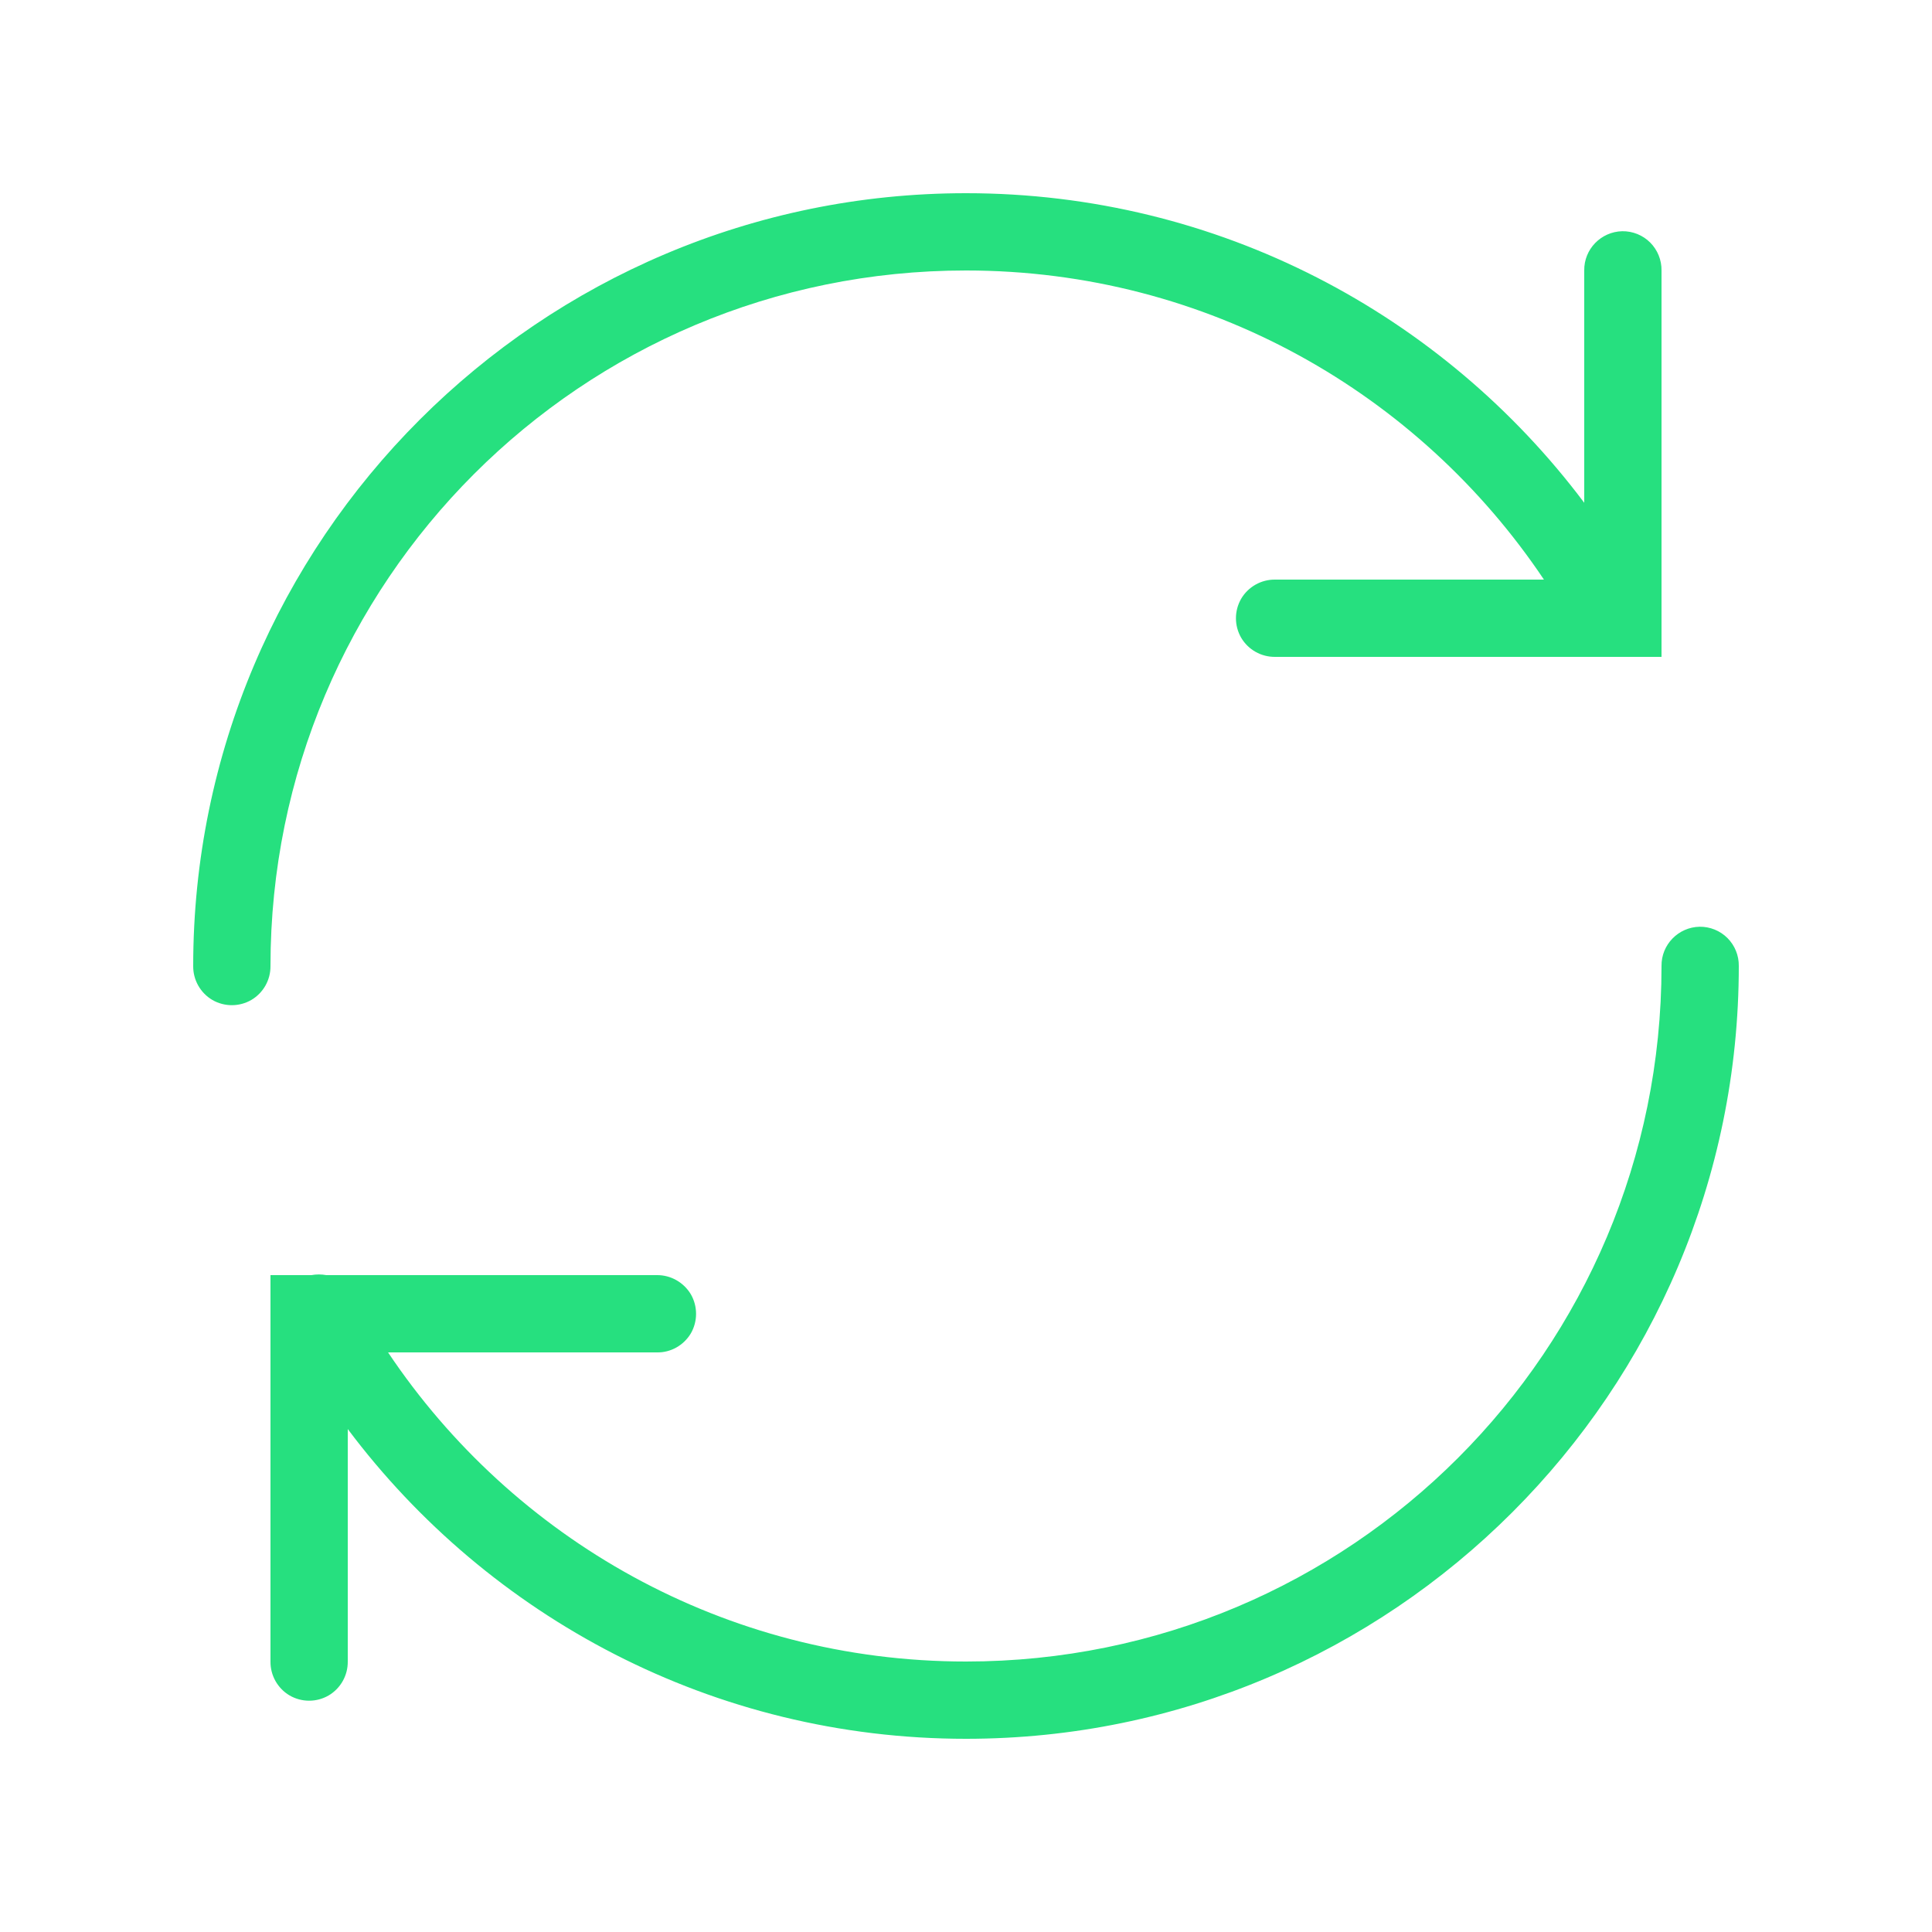 <svg fill="#26e07f" xmlns="http://www.w3.org/2000/svg"  viewBox="0 0 50 50" width="100px" height="100px"><path d="M 25 5 C 13.965 5 5 13.965 5 25 C 4.996 25.359 5.184 25.695 5.496 25.879 C 5.809 26.059 6.191 26.059 6.504 25.879 C 6.816 25.695 7.004 25.359 7 25 C 7 15.047 15.047 7 25 7 C 31.246 7 36.727 10.18 39.957 15 L 33 15 C 32.641 14.996 32.305 15.184 32.121 15.496 C 31.941 15.809 31.941 16.191 32.121 16.504 C 32.305 16.816 32.641 17.004 33 17 L 43 17 L 43 7 C 43.004 6.73 42.898 6.469 42.707 6.277 C 42.516 6.086 42.254 5.98 41.984 5.984 C 41.434 5.996 40.992 6.449 41 7 L 41 13.012 C 37.348 8.148 31.539 5 25 5 Z M 43.984 23.984 C 43.434 23.996 42.992 24.449 43 25 C 43 34.953 34.953 43 25 43 C 18.754 43 13.27 39.82 10.043 35 L 17 35 C 17.359 35.008 17.695 34.816 17.879 34.508 C 18.059 34.195 18.059 33.809 17.879 33.496 C 17.695 33.188 17.359 32.996 17 33 L 8.445 33 C 8.316 32.977 8.188 32.977 8.059 33 L 7 33 L 7 43 C 6.996 43.359 7.184 43.695 7.496 43.879 C 7.809 44.059 8.191 44.059 8.504 43.879 C 8.816 43.695 9.004 43.359 9 43 L 9 36.984 C 12.648 41.848 18.461 45 25 45 C 36.035 45 45 36.035 45 25 C 45.004 24.73 44.898 24.469 44.707 24.277 C 44.516 24.086 44.254 23.98 43.984 23.984 Z"/></svg>